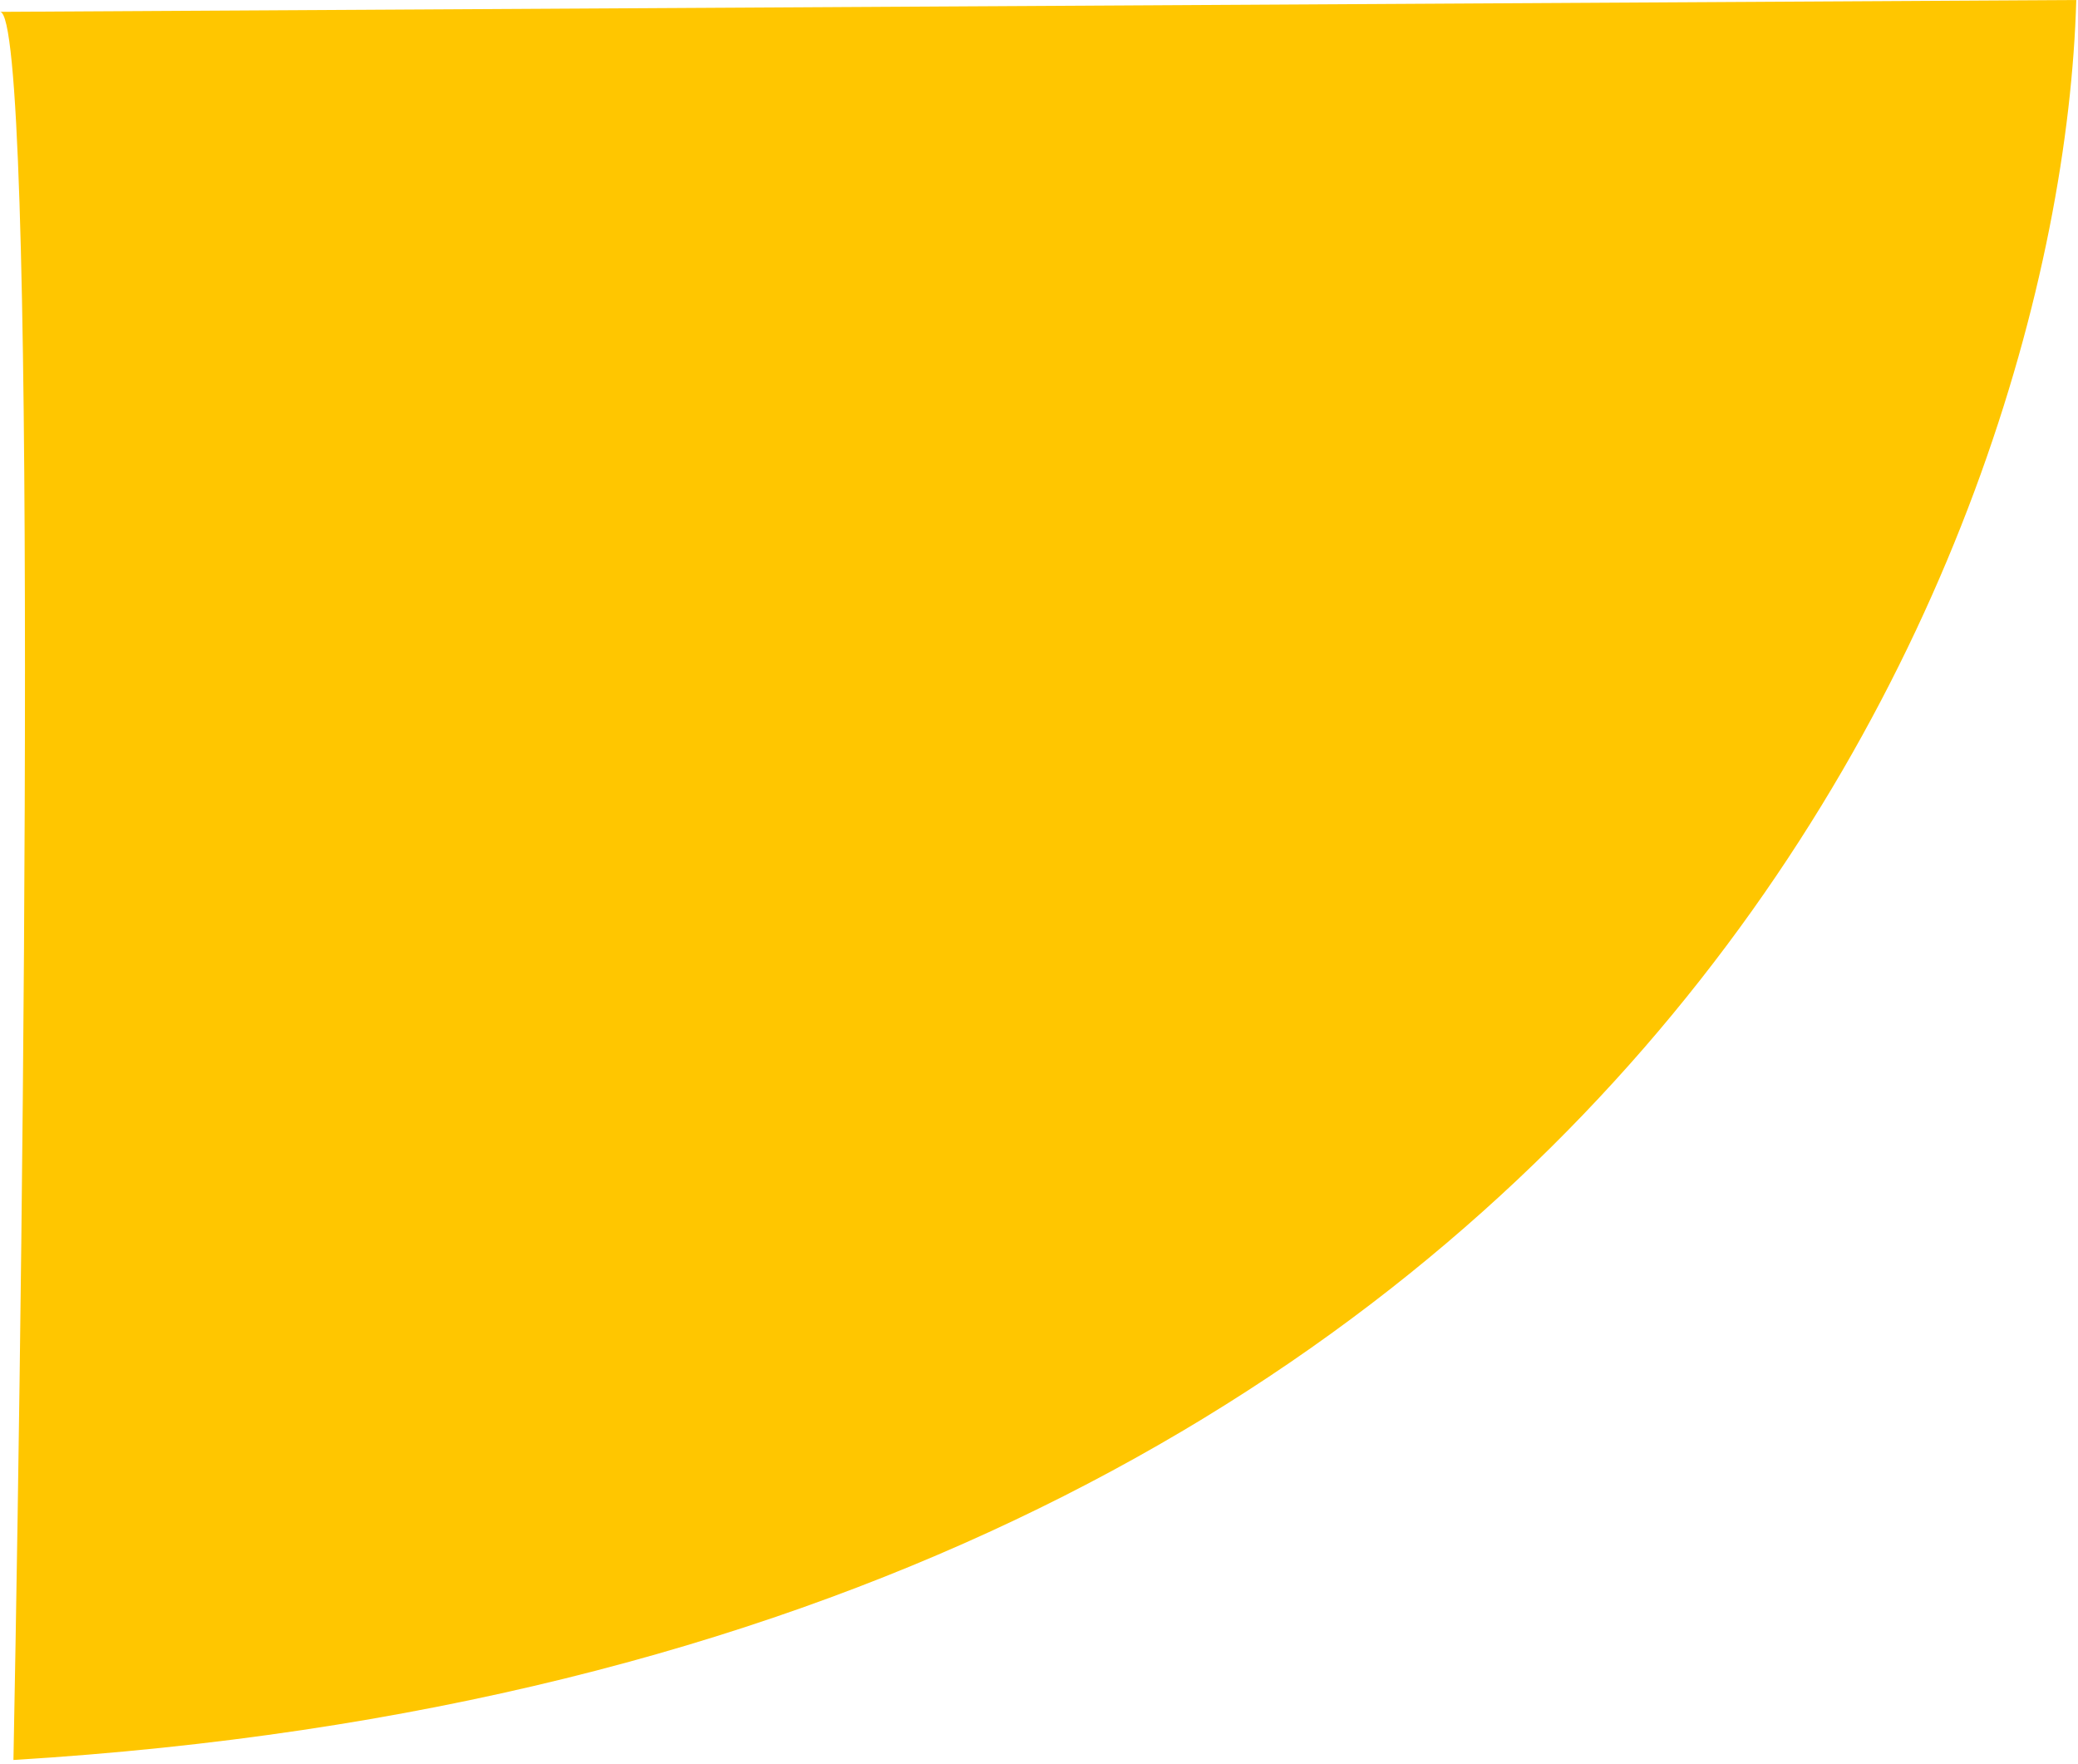 <svg width="119" height="101" viewBox="0 0 119 101" fill="none" xmlns="http://www.w3.org/2000/svg">
<path d="M0.77 100.777C1.409 67.406 2.15 0.666 0 0.678L118.901 8.17479e-06C118.021 31.251 93.164 95.158 0.77 100.777Z" fill="#FFC600"/>
</svg>
